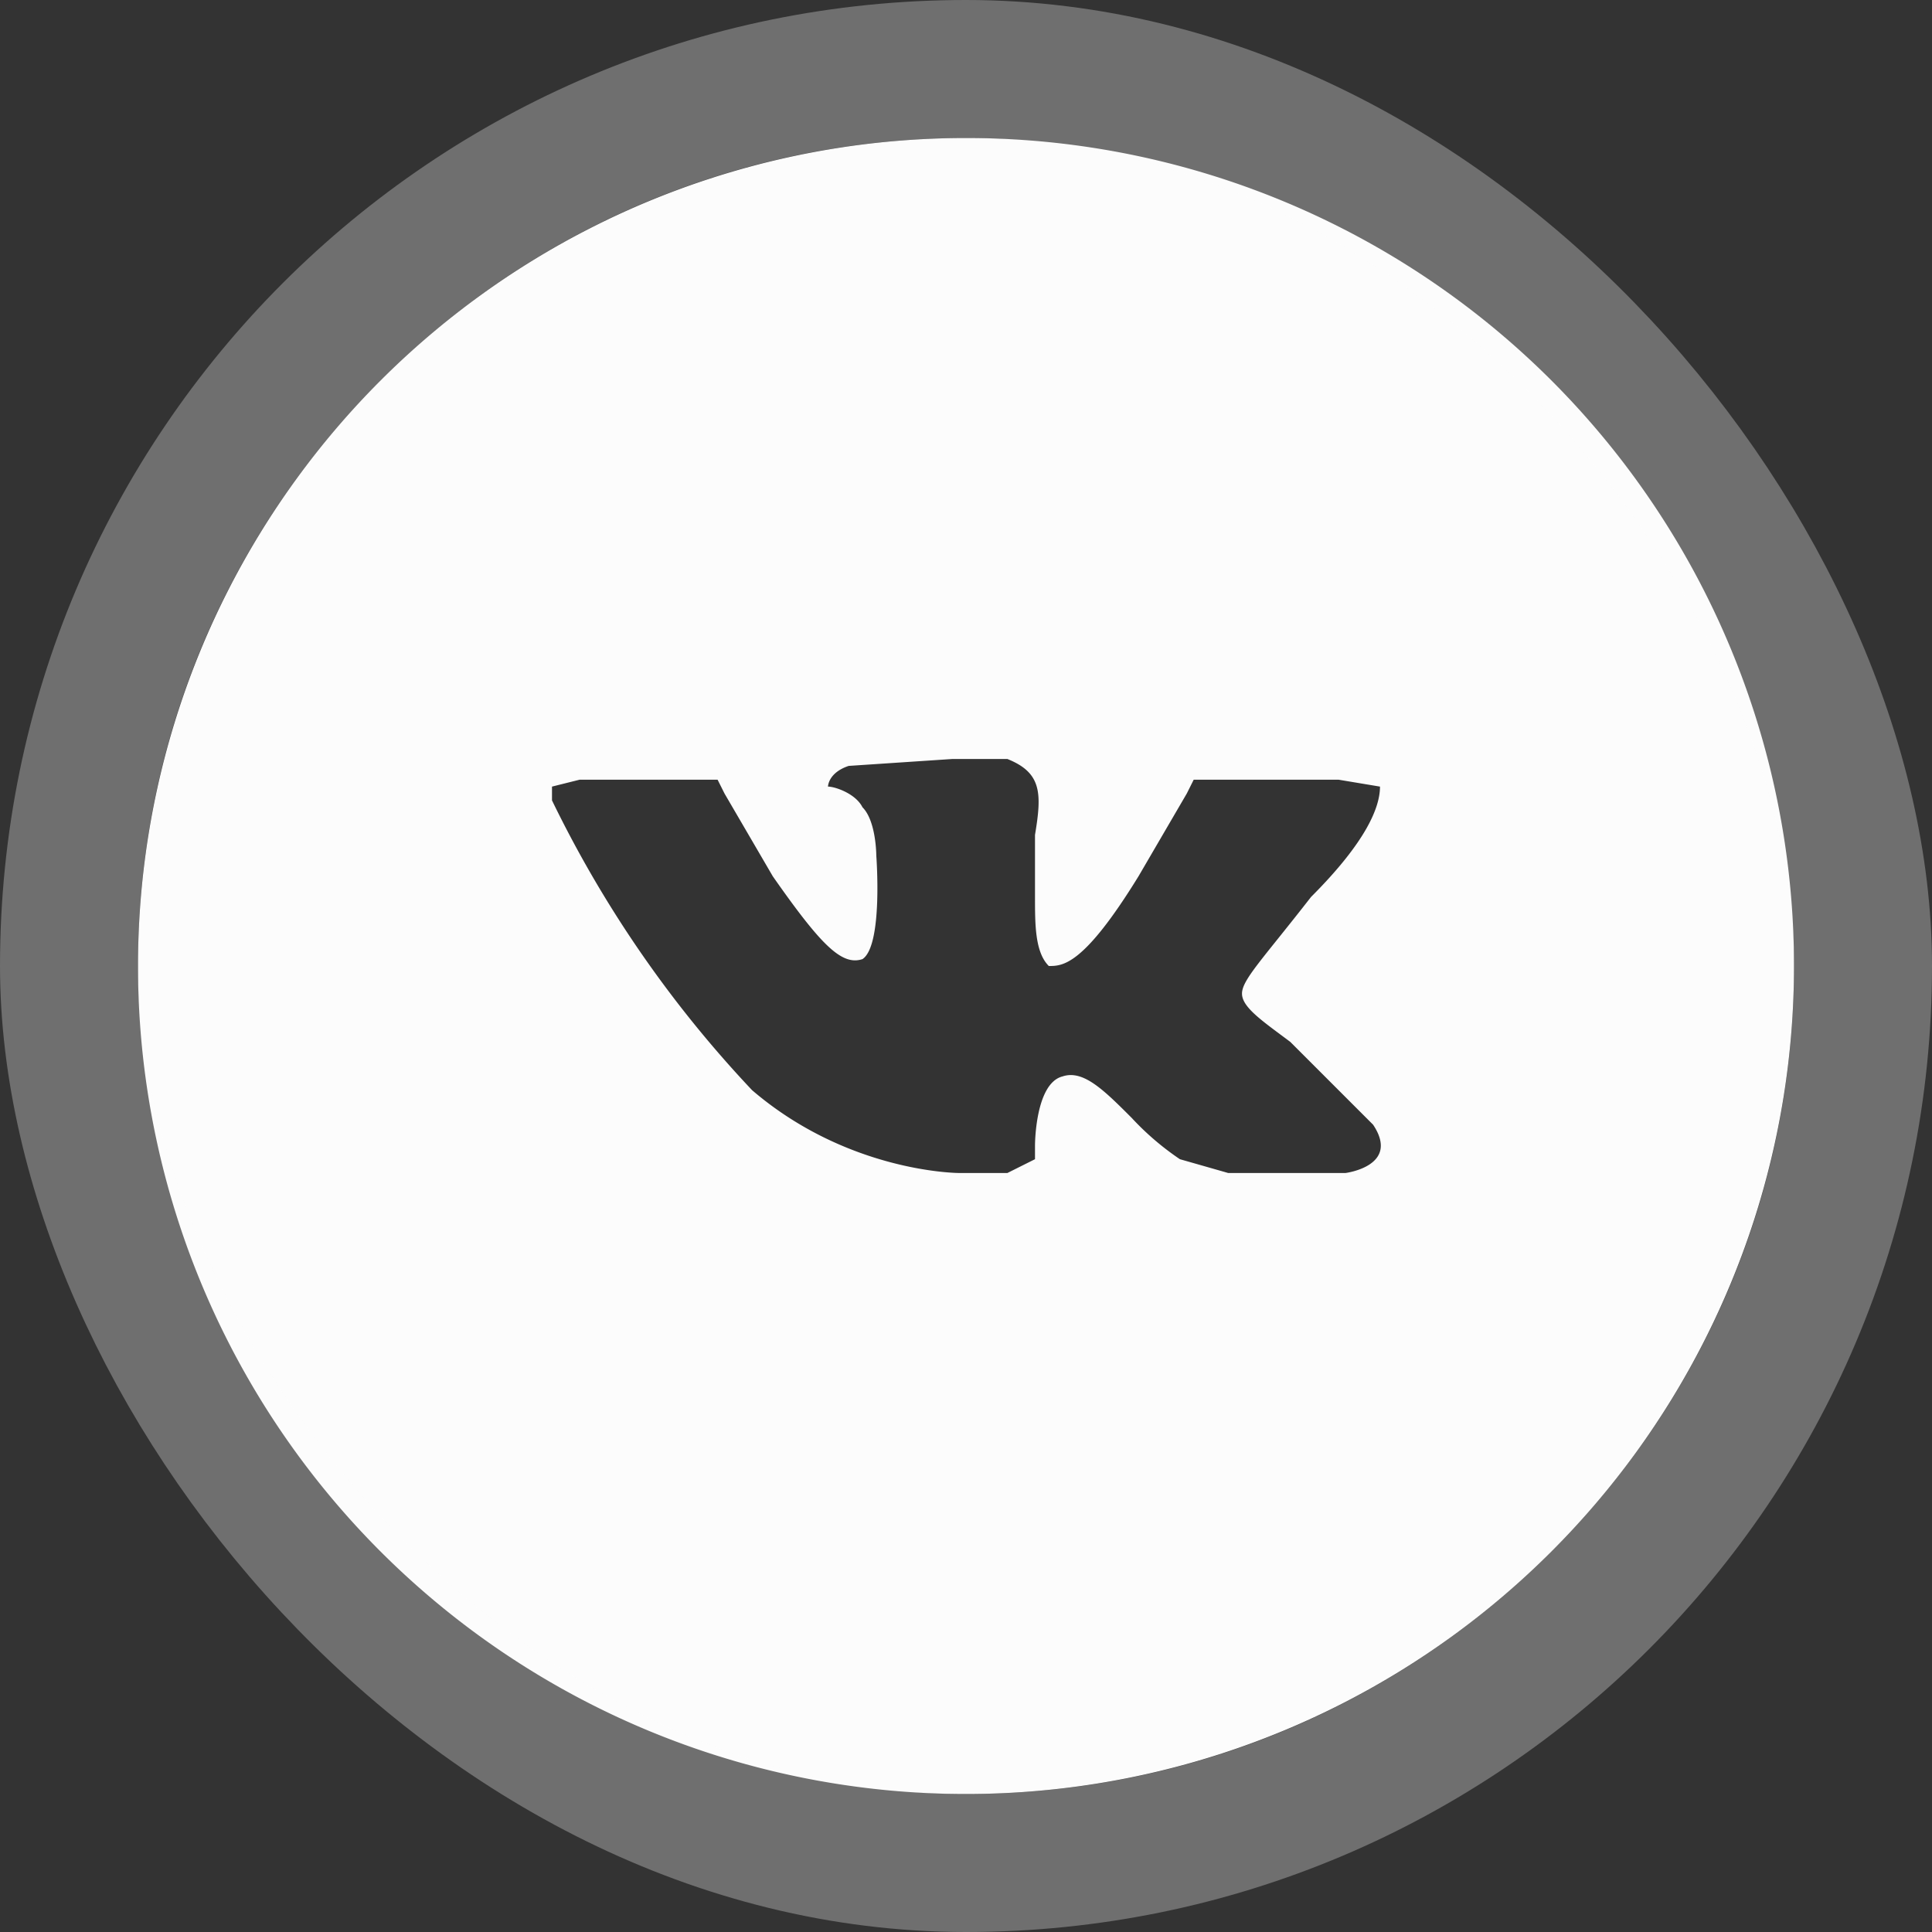 <svg xmlns="http://www.w3.org/2000/svg" width="28" height="28" fill="none"><rect width="100%" height="100%" fill="#333333" stroke="none"/><path fill="#FCFCFC" fill-rule="evenodd" d="M26 14a12 12 0 1 1-24 0 12 12 0 0 1 24 0Zm-11.4 3h-.7s-1.6 0-3-1.2A16.8 16.8 0 0 1 8 11.6v-.2l.4-.1h2l.1.2.7 1.2c.7 1 1 1.3 1.3 1.2.3-.2.2-1.5.2-1.5s0-.5-.2-.7c-.1-.2-.4-.3-.5-.3 0 0 0-.2.3-.3l1.5-.1h.8c.5.2.5.5.4 1.1V13c0 .4 0 .8.2 1 .2 0 .5 0 1.3-1.3l.7-1.2.1-.2h2.1l.6.1c0 .3-.2.8-1 1.6-.7.9-1 1.2-1 1.4 0 .2.3.4.7.7l1.2 1.2c.4.6-.4.7-.4.7h-1.7l-.7-.2a4 4 0 0 1-.7-.6c-.4-.4-.7-.7-1-.6-.4.1-.4 1-.4 1v.2l-.4.2Z" clip-rule="evenodd"/><rect width="26" height="26" x="1" y="1" stroke="#FCFCFC" stroke-opacity=".3" stroke-width="2" rx="13"/></svg>